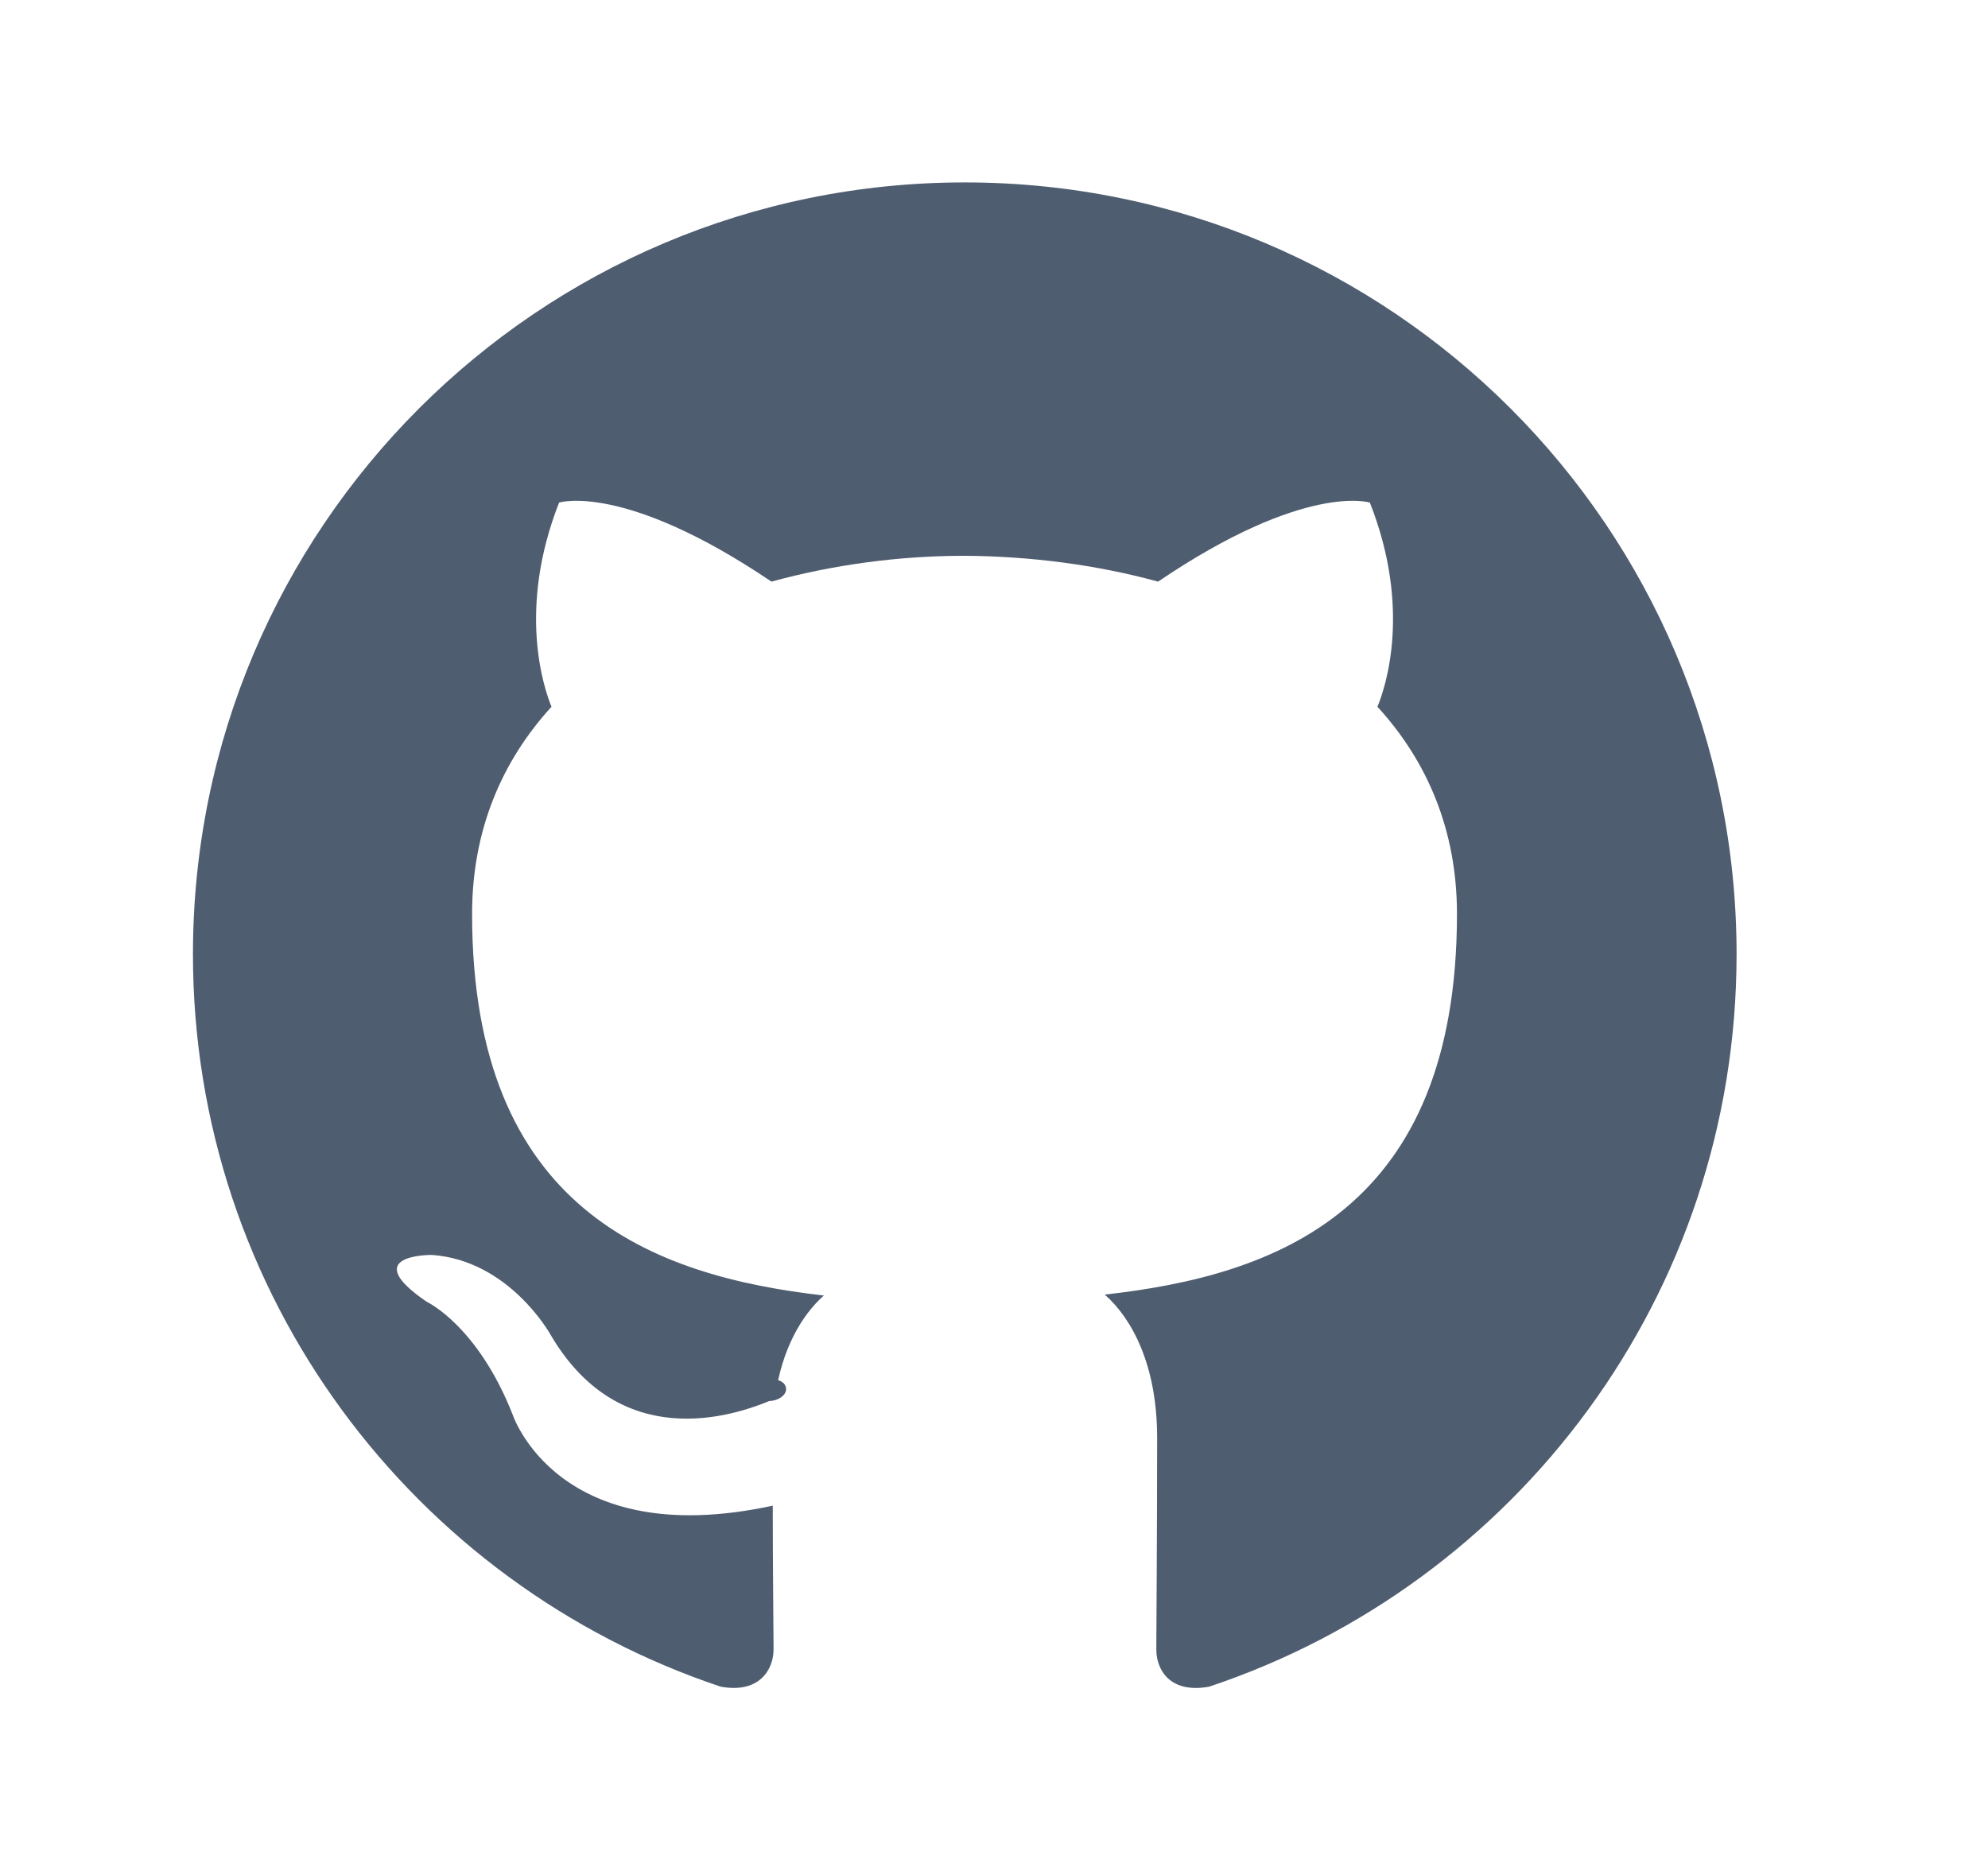 <svg xmlns="http://www.w3.org/2000/svg" width="17" height="16" viewBox="0 0 17 16" fill="none">
    <path fill-rule="evenodd" clip-rule="evenodd"
        d="M8.25 1.56C4.605 1.56 1.65 4.515 1.65 8.16C1.65 11.075 3.541 13.549 6.163 14.424C6.492 14.485 6.615 14.279 6.615 14.105C6.615 13.946 6.608 13.429 6.608 12.876C4.771 13.274 4.384 12.098 4.384 12.098C4.084 11.335 3.65 11.133 3.65 11.133C3.049 10.724 3.693 10.732 3.693 10.732C4.355 10.778 4.706 11.411 4.706 11.411C5.295 12.42 6.25 12.127 6.626 11.961C6.684 11.534 6.858 11.245 7.045 11.079C5.581 10.912 4.037 10.344 4.037 7.816C4.037 7.097 4.293 6.507 4.716 6.044C4.648 5.878 4.424 5.206 4.781 4.298C4.781 4.298 5.335 4.121 6.597 4.974C7.125 4.829 7.689 4.753 8.25 4.753C8.81 4.757 9.375 4.829 9.903 4.974C11.161 4.121 11.714 4.298 11.714 4.298C12.073 5.206 11.848 5.878 11.779 6.044C12.203 6.507 12.459 7.097 12.459 7.816C12.459 10.351 10.915 10.908 9.447 11.071C9.682 11.277 9.895 11.679 9.895 12.294C9.895 13.176 9.888 13.888 9.888 14.105C9.888 14.283 10.007 14.485 10.34 14.424C12.962 13.549 14.85 11.079 14.85 8.16C14.85 4.515 11.896 1.56 8.25 1.56Z"
        fill="#4F5D70" />
    <path
        d="M4.522 10.762C4.509 10.791 4.463 10.801 4.42 10.781C4.377 10.762 4.351 10.722 4.367 10.693C4.38 10.663 4.426 10.653 4.469 10.673C4.512 10.693 4.538 10.732 4.522 10.762Z"
        fill="#4F5D70" />
    <path
        d="M4.765 11.034C4.736 11.061 4.68 11.048 4.643 11.008C4.604 10.966 4.597 10.909 4.627 10.883C4.657 10.857 4.709 10.87 4.749 10.909C4.788 10.952 4.795 11.008 4.765 11.034Z"
        fill="#4F5D70" />
    <path
        d="M5.002 11.38C4.966 11.406 4.906 11.383 4.867 11.327C4.831 11.275 4.831 11.209 4.867 11.182C4.903 11.156 4.962 11.179 5.002 11.232C5.041 11.287 5.041 11.353 5.002 11.38Z"
        fill="#4F5D70" />
    <path
        d="M5.327 11.712C5.295 11.748 5.225 11.738 5.173 11.689C5.12 11.64 5.107 11.57 5.14 11.534C5.173 11.498 5.245 11.508 5.295 11.557C5.347 11.61 5.36 11.679 5.327 11.712Z"
        fill="#4F5D70" />
    <path
        d="M5.774 11.906C5.761 11.952 5.692 11.975 5.623 11.955C5.554 11.935 5.511 11.879 5.524 11.833C5.538 11.787 5.607 11.764 5.676 11.784C5.741 11.804 5.787 11.86 5.774 11.906Z"
        fill="#4F5D70" />
    <path
        d="M6.264 11.942C6.267 11.991 6.208 12.034 6.136 12.034C6.064 12.037 6.008 11.995 6.004 11.945C6.004 11.896 6.06 11.853 6.133 11.853C6.205 11.853 6.264 11.892 6.264 11.942Z"
        fill="#4F5D70" />
    <path
        d="M6.721 11.866C6.731 11.915 6.682 11.965 6.609 11.978C6.54 11.991 6.475 11.962 6.468 11.912C6.458 11.863 6.511 11.814 6.58 11.8C6.649 11.787 6.711 11.817 6.721 11.866Z"
        fill="#4F5D70" />
</svg>